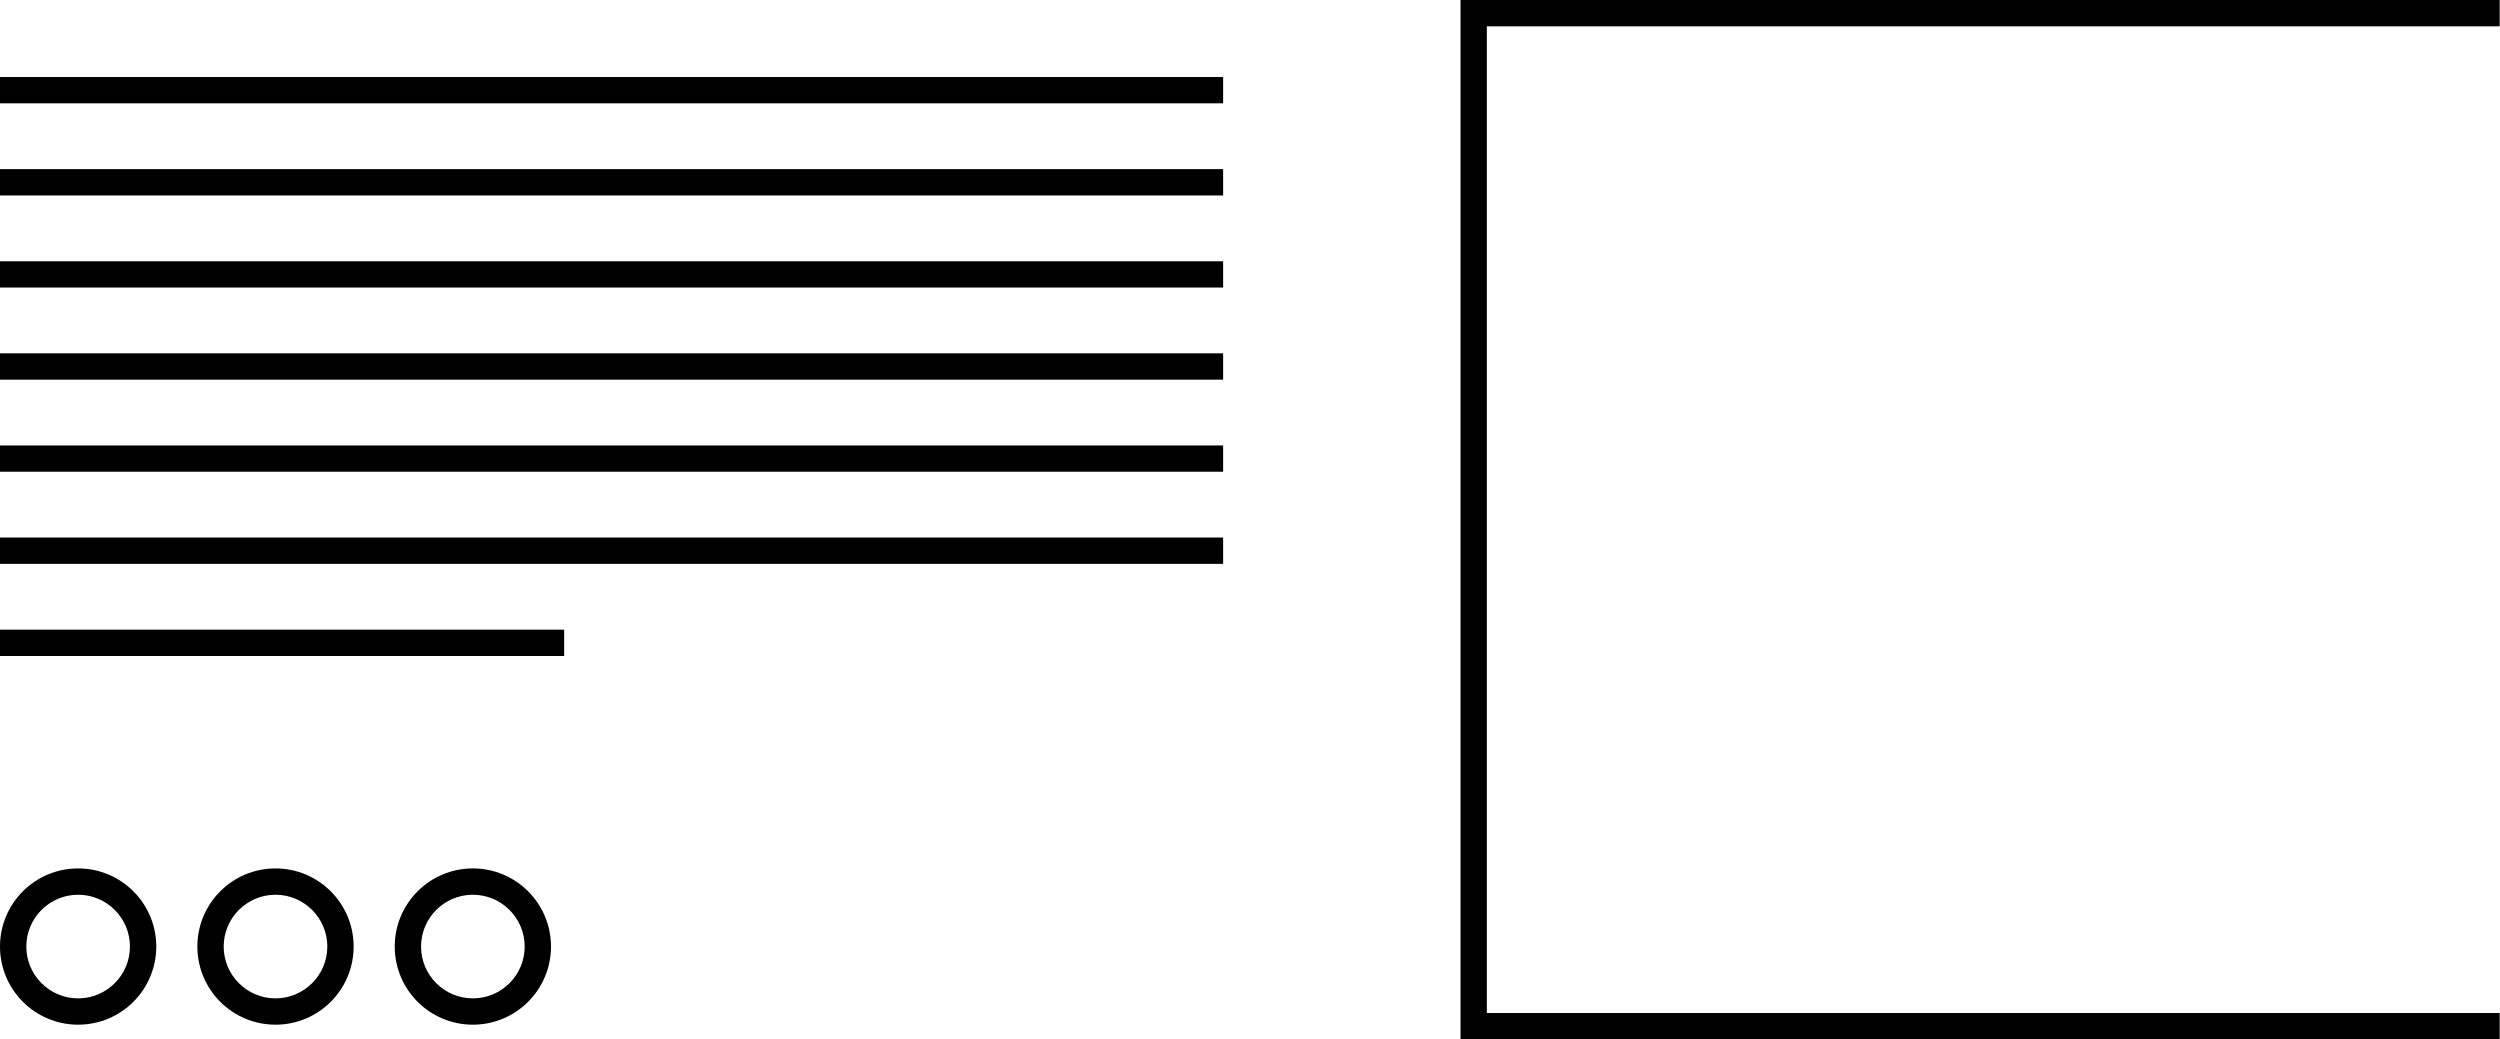 <svg xmlns="http://www.w3.org/2000/svg" width="189.976" height="78.99" viewBox="0 0 190 79">
  <path d="M0 5.854h92.958v2H0zM0 12.854h92.958v2H0zM0 19.854h92.958v2H0zM0 26.854h92.958v2H0zM0 33.854h92.958v2H0zM0 40.854h92.958v2H0zM0 47.854h42.875v2H0zM113 76.99V2h76.976V0H111v78.99h78.976v-2zM5.938 68c2.171 0 3.938 1.766 3.938 3.938s-1.766 3.938-3.938 3.938S2 74.109 2 71.938 3.766 68 5.938 68m0-2C2.658 66 0 68.658 0 71.938s2.658 5.938 5.938 5.938 5.938-2.658 5.938-5.938S9.217 66 5.938 66zM20.938 68c2.171 0 3.938 1.766 3.938 3.938s-1.766 3.938-3.938 3.938S17 74.109 17 71.938 18.766 68 20.938 68m0-2C17.658 66 15 68.658 15 71.938s2.658 5.938 5.938 5.938 5.938-2.658 5.938-5.938S24.217 66 20.938 66zM35.938 68c2.171 0 3.938 1.766 3.938 3.938s-1.766 3.938-3.938 3.938S32 74.109 32 71.938 33.766 68 35.938 68m0-2C32.658 66 30 68.658 30 71.938s2.658 5.938 5.938 5.938 5.938-2.658 5.938-5.938S39.217 66 35.938 66z"></path>
</svg>
